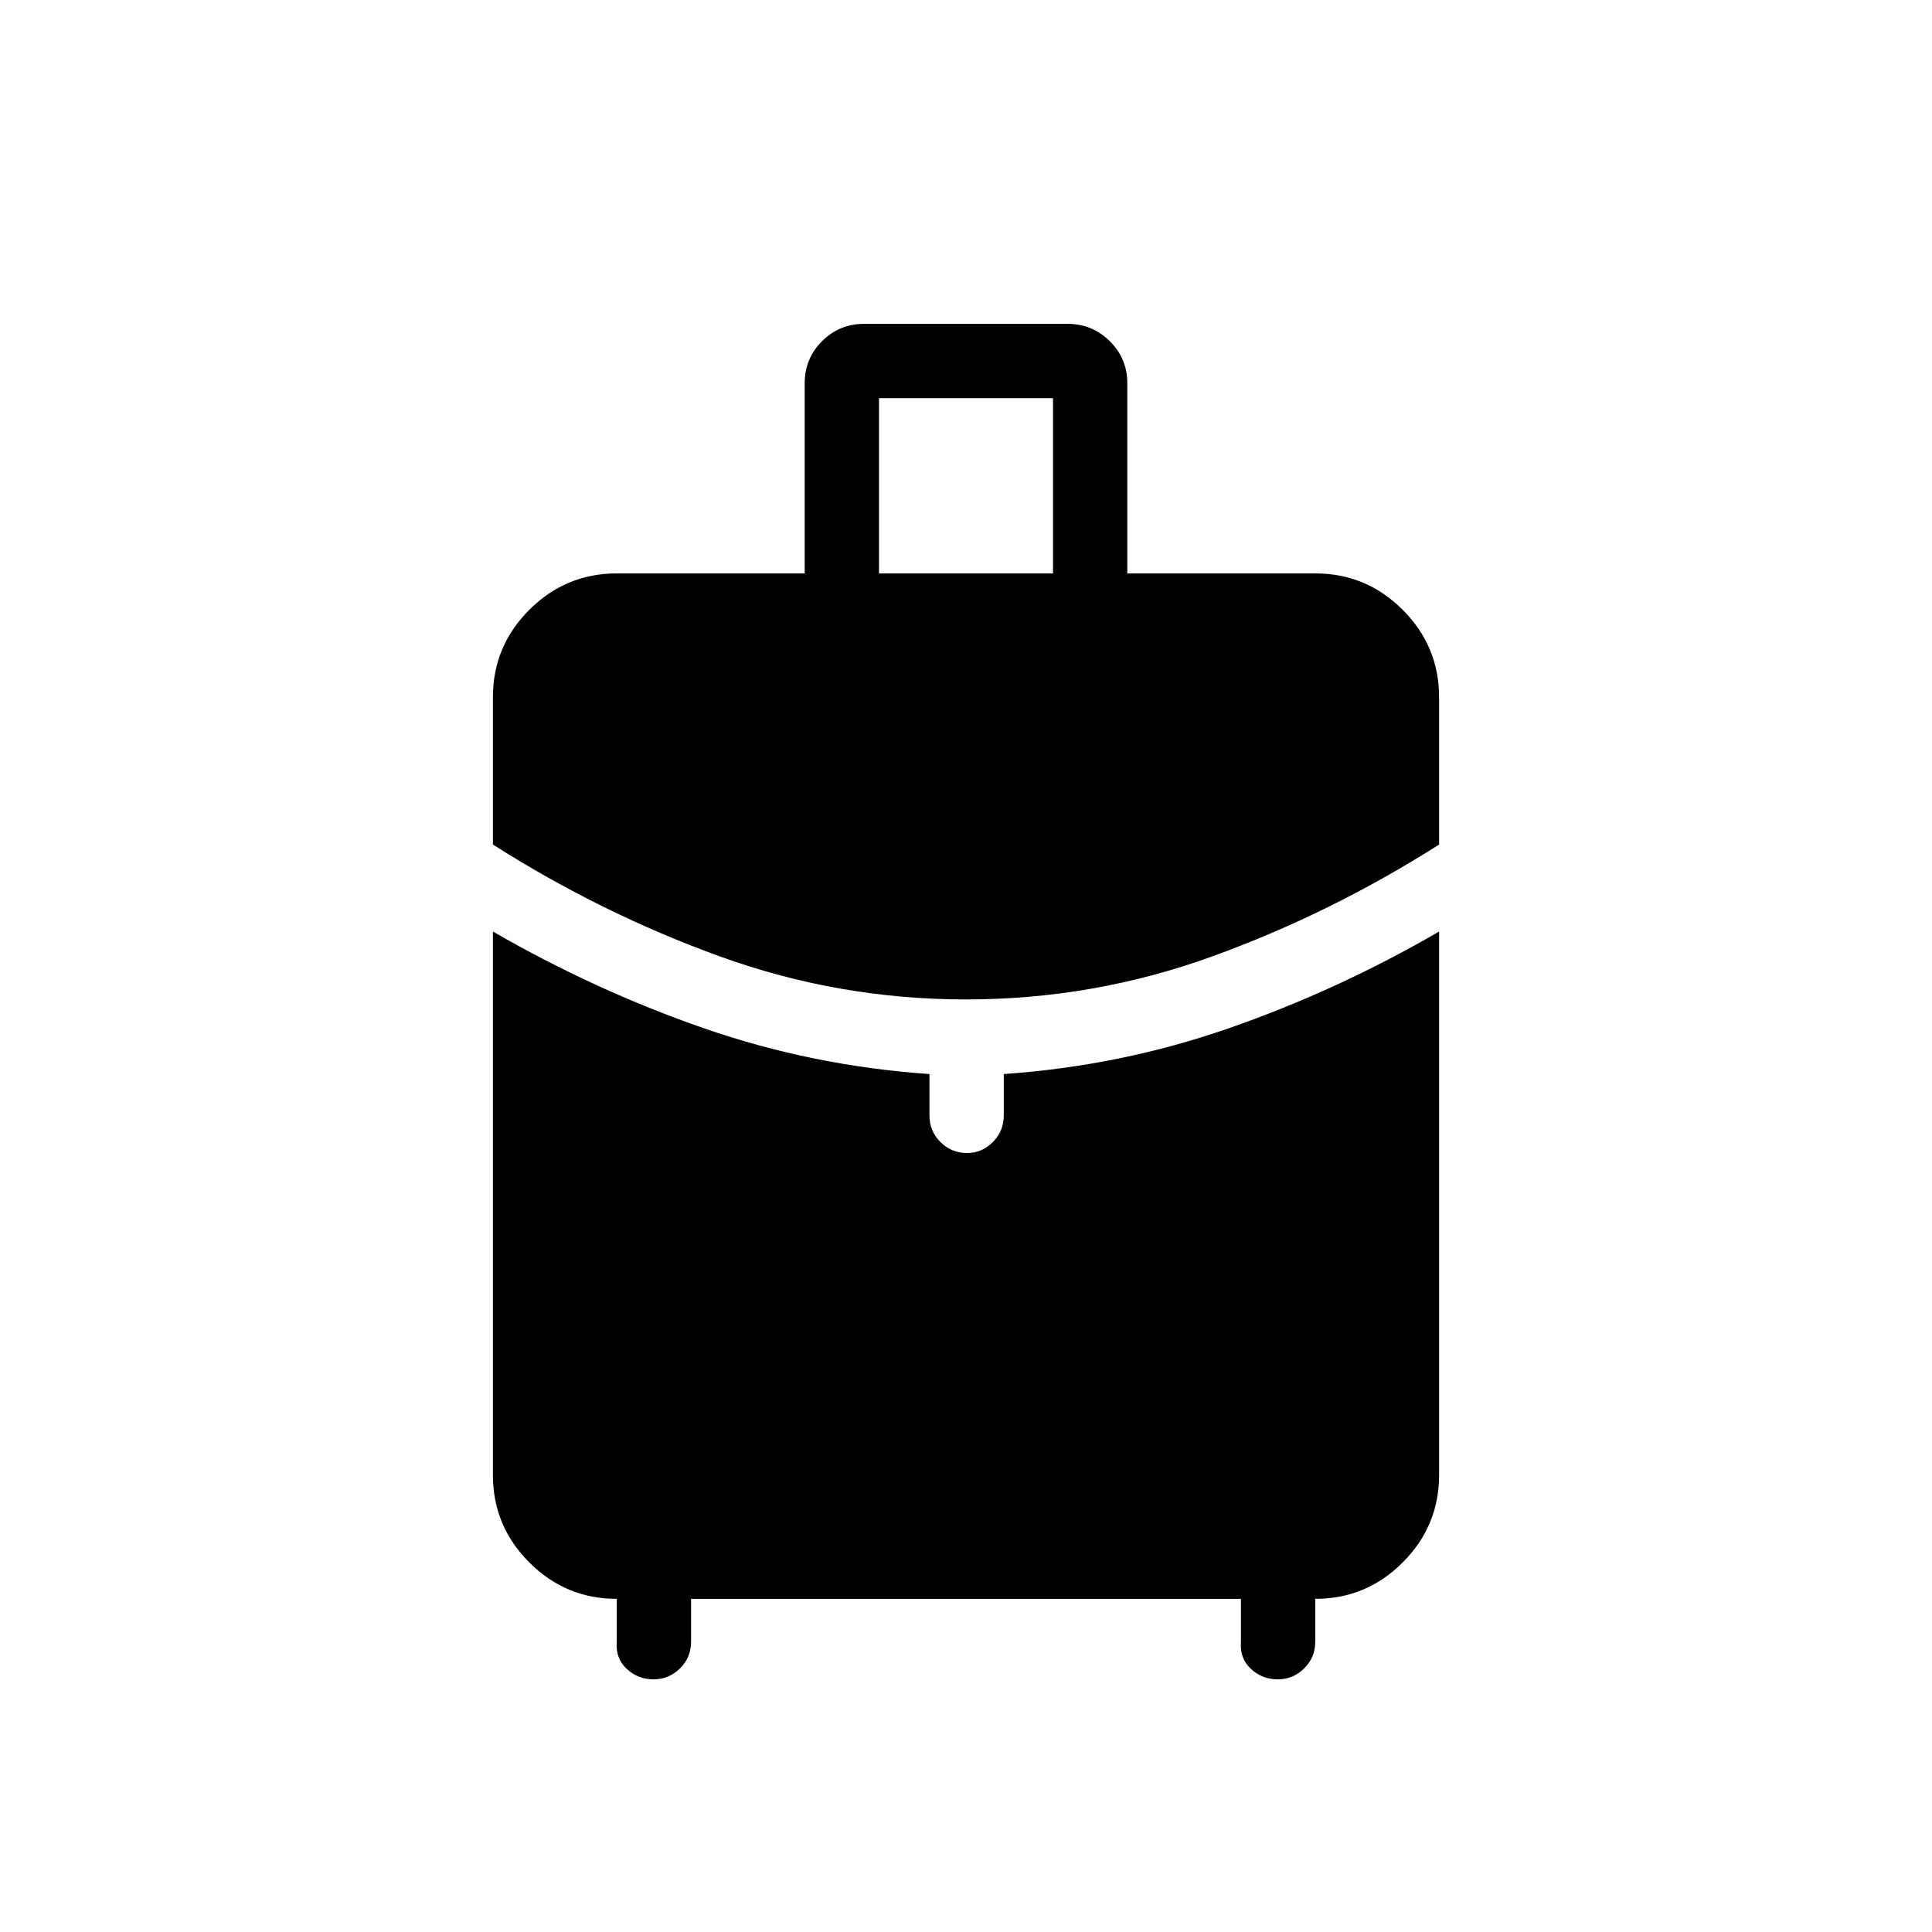 <svg xmlns="http://www.w3.org/2000/svg" height="24" viewBox="0 -960 960 960" width="24"><path d="M436.769-675.077h86.462v-87.077h-86.462v87.077Zm43.265 211.692q-63.265 0-122.246-21.346-58.98-21.346-112.865-55.615v-73.193q0-25.36 18.089-43.449t43.449-18.089h93.385v-94.462q0-12.304 8.609-20.921 8.61-8.617 20.902-8.617h101.12q12.292 0 20.985 8.617 8.692 8.617 8.692 20.921v94.462h93.385q25.36 0 43.449 18.089t18.089 43.449v73.193q-53.884 34.269-112.831 55.615-58.946 21.346-122.212 21.346ZM306.461-144.192v-21.346q-25.36 0-43.449-18.089t-18.089-43.45v-270.038q50.769 29.269 104.731 48.019 53.961 18.75 112.192 22.788v20.577q0 7.77 5.45 13.212t13.231 5.442q7.396 0 12.819-5.442 5.423-5.442 5.423-13.212v-20.577q58.116-4.038 112.077-22.846 53.962-18.807 104.231-47.961v270.038q0 25.361-18.089 43.45-18.089 18.089-43.449 18.089v21.346q0 7.769-5.506 13.211-5.505 5.443-13.196 5.443-7.645 0-13.26-5.193-5.616-5.192-4.962-13.461v-21.346h-273.23v21.346q0 7.769-5.506 13.211-5.505 5.443-13.196 5.443-7.645 0-13.26-5.193-5.615-5.192-4.962-13.461Z"/></svg>